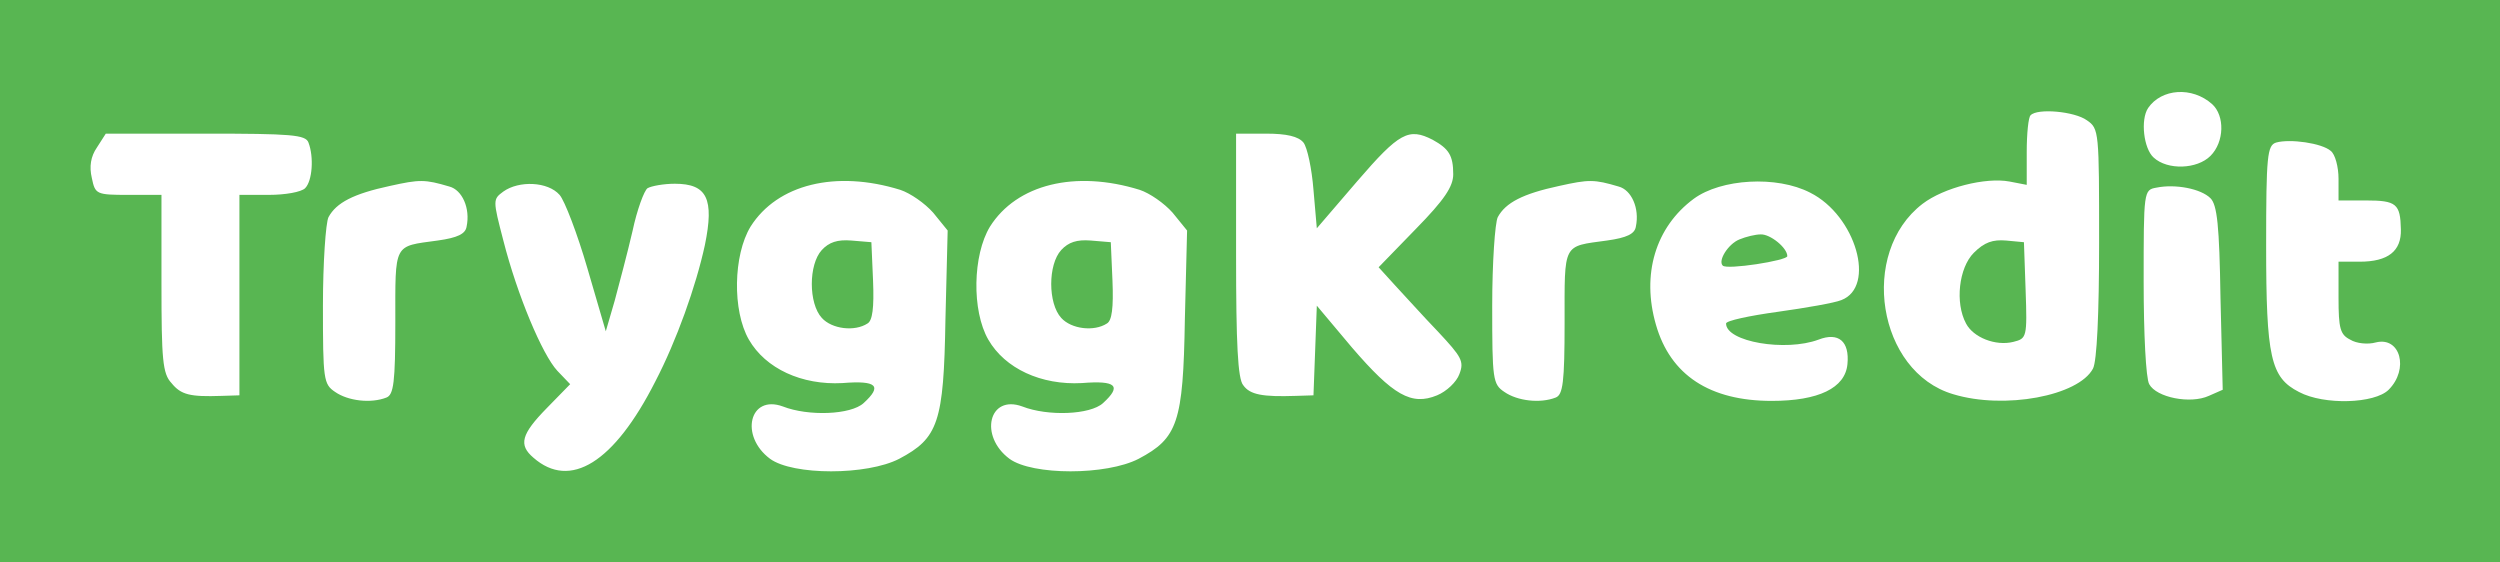 <?xml version="1.0" standalone="no"?>
<!DOCTYPE svg PUBLIC "-//W3C//DTD SVG 20010904//EN"
 "http://www.w3.org/TR/2001/REC-SVG-20010904/DTD/svg10.dtd">
<svg version="1.0" xmlns="http://www.w3.org/2000/svg"
 width="449pt" height="101pt" viewBox="0 0 449 101"
 preserveAspectRatio="xMidYMid meet">

<g transform="translate(0,101) scale(0.1,-0.1)"
fill="#58B652" stroke="none">
<path d="M0 505 l0 -505 2245 0 2245 0 0 505 0 505 -2245 0 -2245 0 0 -505z
m3973 318 c23 -21 22 -68 -3 -93 -24 -24 -77 -26 -102 -3 -18 16 -24 68 -10
89 24 35 79 39 115 7z m-225 -29 c22 -15 22 -20 22 -220 0 -128 -4 -213 -11
-226 -26 -49 -159 -74 -251 -46 -136 40 -170 254 -55 342 38 29 113 48 156 40
l31 -6 0 59 c0 33 3 63 7 66 12 13 79 7 101 -9z m-3194 -40 c10 -26 7 -69 -6
-82 -7 -7 -36 -12 -65 -12 l-53 0 0 -180 0 -180 -32 -1 c-57 -2 -73 2 -90 23
-16 17 -18 42 -18 179 l0 159 -59 0 c-58 0 -60 1 -66 30 -5 21 -2 39 9 55 l16
25 179 0 c154 0 180 -2 185 -16z m1787 0 c7 -9 15 -47 18 -85 l6 -69 73 85
c75 87 92 96 135 74 29 -16 37 -28 37 -62 0 -22 -16 -46 -67 -98 l-67 -69 30
-33 c16 -17 50 -55 77 -83 42 -45 47 -53 38 -76 -5 -14 -23 -31 -40 -38 -46
-19 -79 0 -153 86 l-63 75 -3 -81 -3 -80 -32 -1 c-59 -2 -82 2 -94 19 -10 11
-13 75 -13 234 l0 218 54 0 c37 0 58 -5 67 -16z m1845 -15 c8 -6 14 -29 14
-50 l0 -39 49 0 c55 0 62 -6 63 -52 1 -39 -23 -58 -74 -58 l-38 0 0 -65 c0
-55 3 -66 21 -75 11 -7 32 -9 46 -5 44 11 60 -48 23 -85 -25 -25 -116 -28
-161 -4 -51 26 -59 62 -59 263 0 162 2 180 18 185 25 7 82 -1 98 -15z m-3379
-64 c23 -6 38 -39 31 -72 -2 -13 -16 -20 -52 -25 -80 -11 -76 -3 -76 -147 0
-108 -3 -130 -16 -135 -28 -11 -69 -6 -92 10 -21 14 -22 22 -22 155 0 77 5
149 10 159 14 26 45 42 110 56 54 12 63 12 107 -1z m810 -6 c18 -6 44 -24 59
-41 l26 -32 -4 -160 c-3 -185 -13 -213 -83 -250 -58 -30 -191 -30 -232 0 -55
41 -37 116 23 94 46 -18 122 -15 145 6 34 31 24 41 -38 36 -73 -4 -138 26
-168 78 -30 52 -28 152 3 203 48 76 153 102 269 66z m430 0 c18 -6 44 -24 59
-41 l26 -32 -4 -160 c-3 -185 -13 -213 -83 -250 -58 -30 -191 -30 -232 0 -55
41 -37 116 23 94 46 -18 122 -15 145 6 34 31 24 41 -38 36 -73 -4 -138 26
-168 78 -30 52 -28 152 3 203 48 76 153 102 269 66z m860 6 c23 -6 38 -39 31
-72 -2 -13 -16 -20 -52 -25 -80 -11 -76 -3 -76 -147 0 -108 -3 -130 -16 -135
-28 -11 -69 -6 -92 10 -21 14 -22 22 -22 155 0 77 5 149 10 159 14 26 45 42
110 56 54 12 63 12 107 -1z m344 -11 c82 -41 119 -169 56 -193 -12 -5 -64 -14
-114 -21 -51 -7 -93 -16 -93 -21 0 -33 107 -51 166 -29 36 14 56 -3 52 -44 -4
-43 -52 -66 -136 -66 -111 0 -182 46 -208 137 -26 90 -1 175 68 226 49 36 149
42 209 11z m-2246 -4 c9 -10 32 -70 50 -132 l33 -113 16 55 c8 30 23 86 32
125 8 38 21 73 27 77 7 4 29 8 49 8 58 0 71 -27 54 -110 -16 -74 -51 -172 -89
-245 -74 -146 -153 -195 -219 -137 -27 23 -22 42 24 89 l42 43 -23 24 c-27 29
-72 136 -97 234 -19 73 -19 74 0 88 28 20 80 18 101 -6z m2965 -6 c12 -12 16
-49 18 -179 l4 -165 -25 -11 c-33 -15 -94 -3 -107 21 -6 10 -10 91 -10 184 0
163 0 165 23 169 34 7 80 -2 97 -19z"/>
<path d="M3545 556 c-27 -27 -34 -90 -14 -127 13 -25 53 -41 85 -33 24 6 25 8
22 93 l-3 86 -32 3 c-24 2 -39 -3 -58 -22z"/>
<path d="M1476 561 c-24 -26 -24 -96 0 -122 18 -20 59 -25 82 -10 9 5 12 28
10 77 l-3 69 -36 3 c-25 2 -40 -3 -53 -17z"/>
<path d="M1906 561 c-24 -26 -24 -96 0 -122 18 -20 59 -25 82 -10 9 5 12 28
10 77 l-3 69 -36 3 c-25 2 -40 -3 -53 -17z"/>
<path d="M3124 580 c-20 -8 -39 -38 -30 -47 7 -8 116 9 116 17 0 15 -31 40
-48 39 -9 0 -26 -4 -38 -9z"/>
</g>
</svg>
